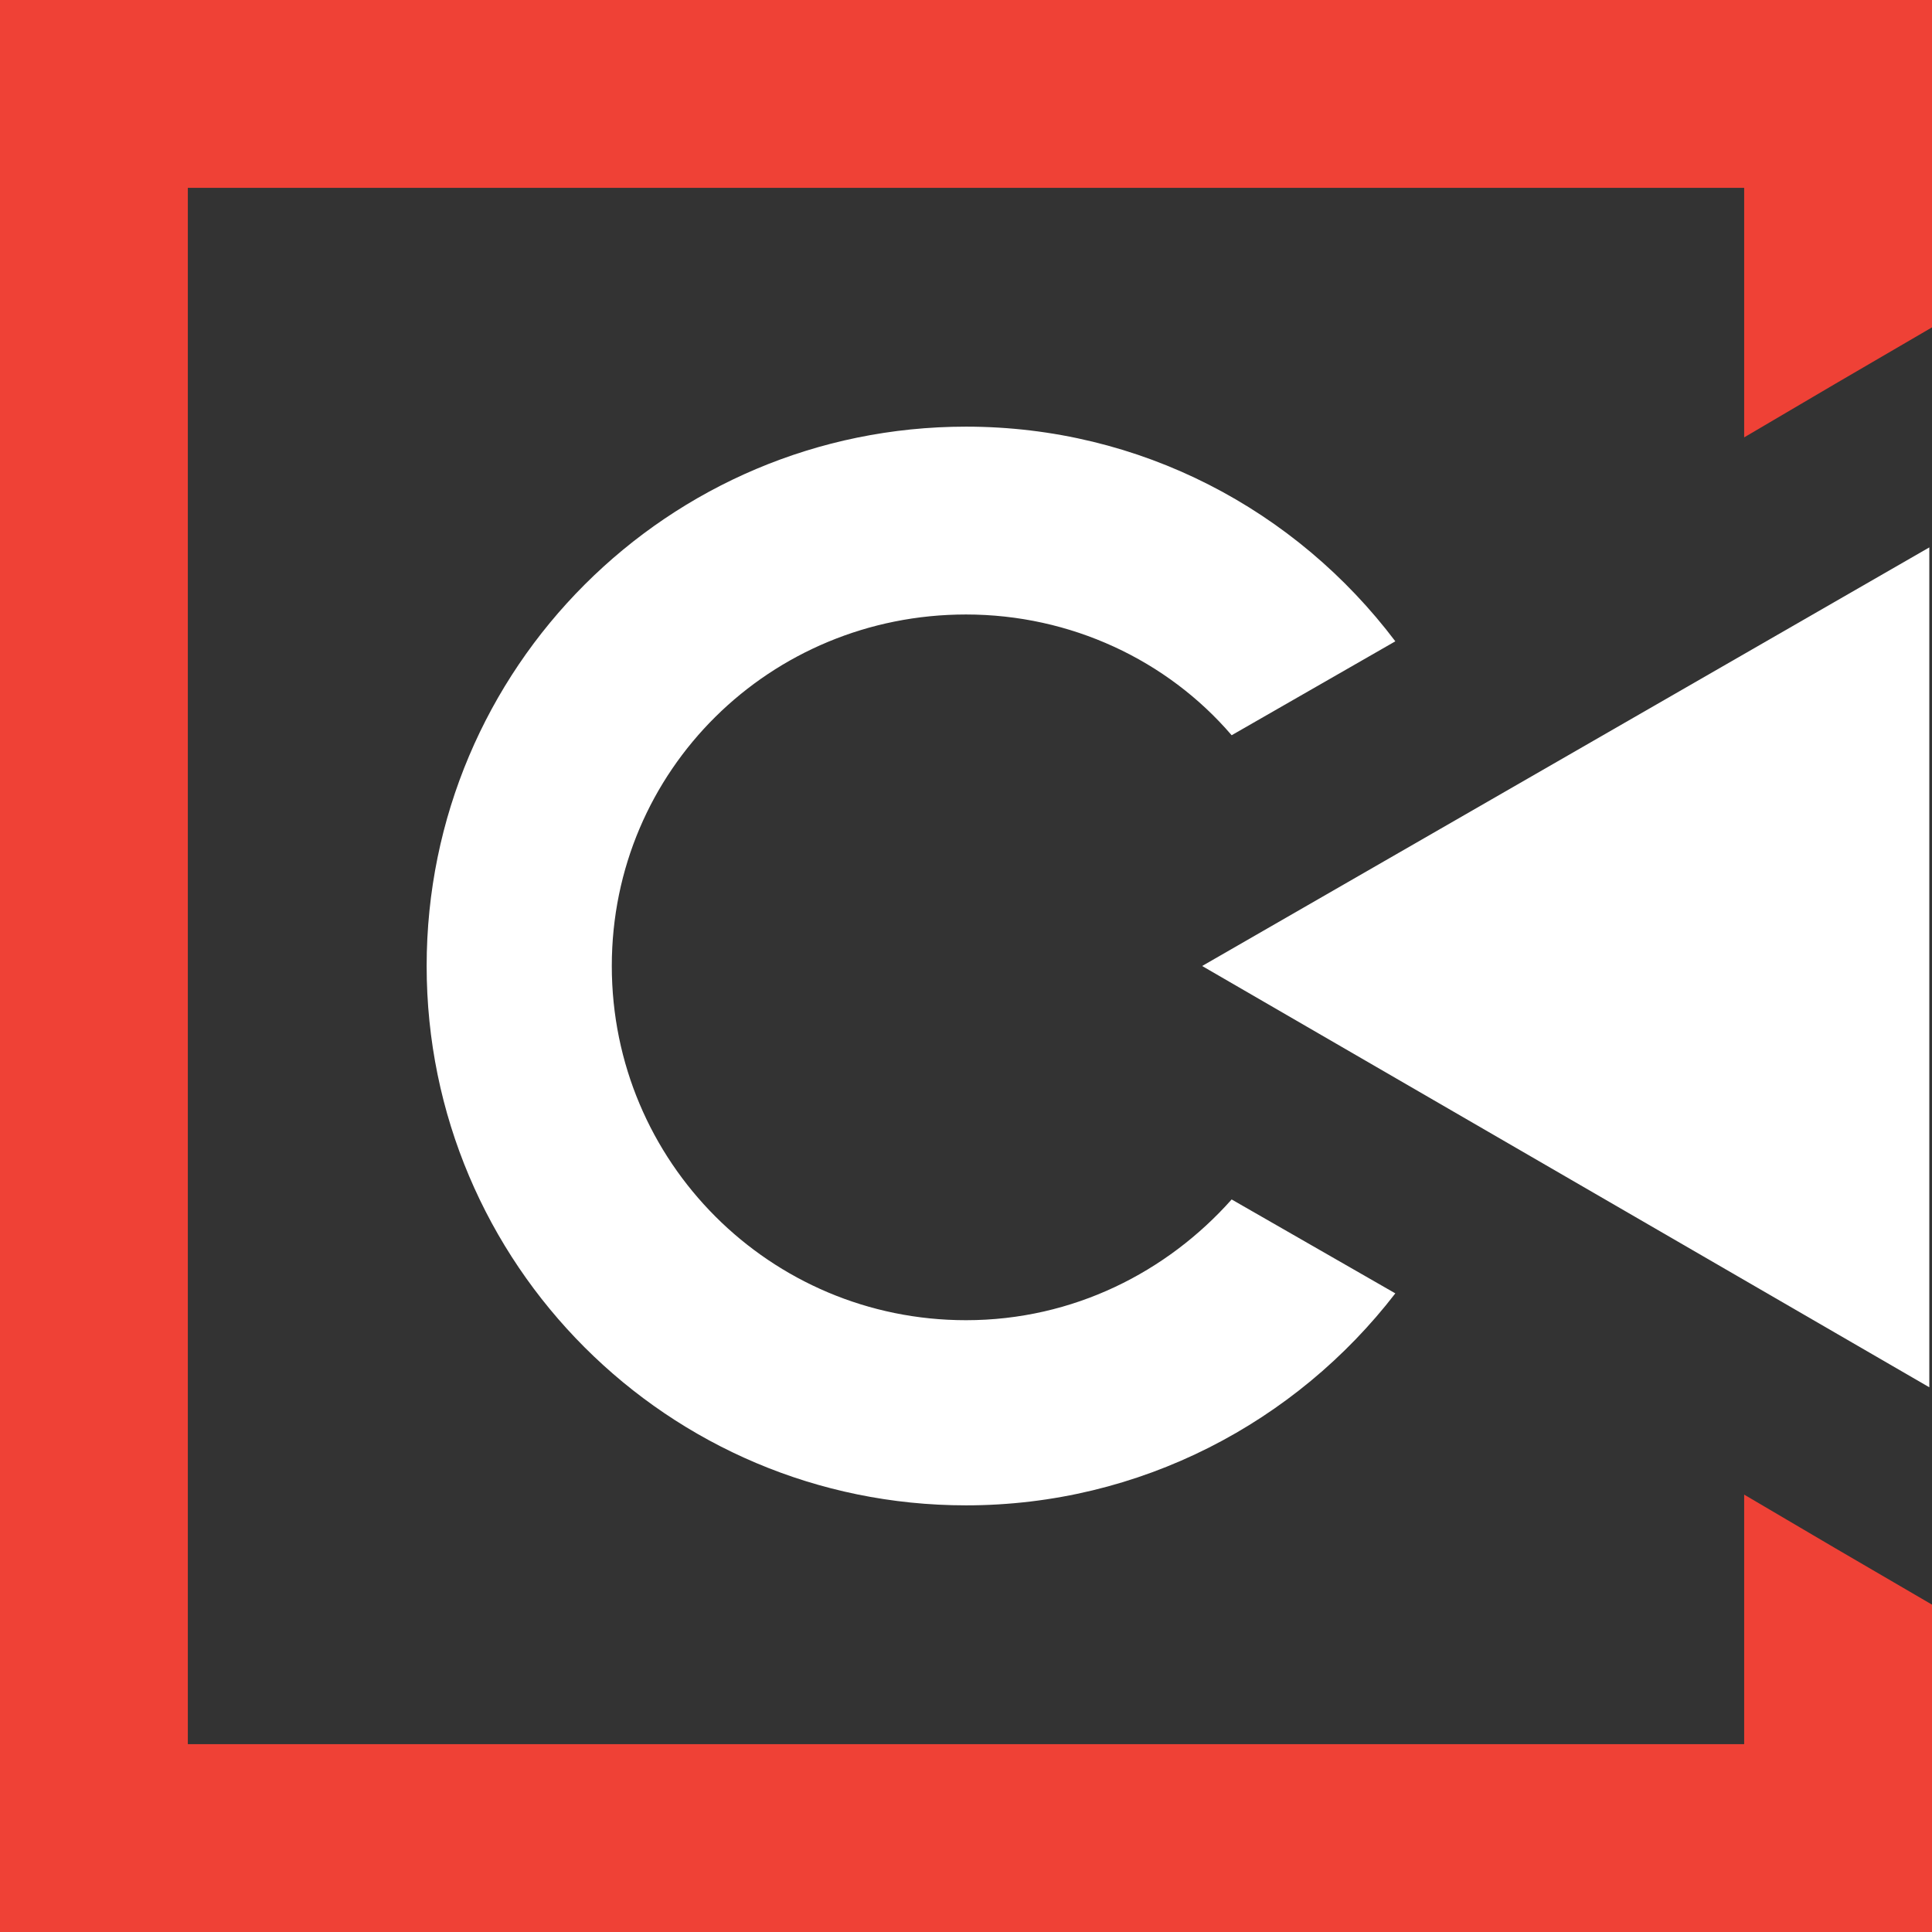 <?xml version="1.0" encoding="utf-8"?>
<svg version="1.1" id="Layer_1" xmlns="http://www.w3.org/2000/svg" xmlns:xlink="http://www.w3.org/1999/xlink" x="0px" y="0px"
	 viewBox="0 0 72 72" enable-background="new 0 0 72 72" xml:space="preserve">
	<rect x="0" y="0" width="72" height="72" fill="#333333" stroke="none"/>
	<polygon fill="#EF4136" points="0,0 0,72 72,72 72,59.8 68.4,57.7 65,55.7 65,65 7,65 7,7 65,7 65,16.3 68.4,14.3 72,12.2 72,0 "/>
	<path fill="#FFFFFF" d="M36,15.9c-11.1,0-20.1,9-20.1,20.1c0,11.1,9,20.1,20.1,20.1c6.5,0,12.3-3.1,16-7.9l-6.1-3.5
		c-2.4,2.7-5.9,4.5-9.9,4.5c-7.3,0-13.2-5.9-13.2-13.2c0-7.3,5.9-13.1,13.2-13.1c3.9,0,7.5,1.7,9.9,4.5l6.1-3.5
		C48.3,19,42.5,15.9,36,15.9"/>
	<polygon fill="#FFFFFF" points="44.8,36 71.9,51.7 71.9,20.4 "/>
</svg>
